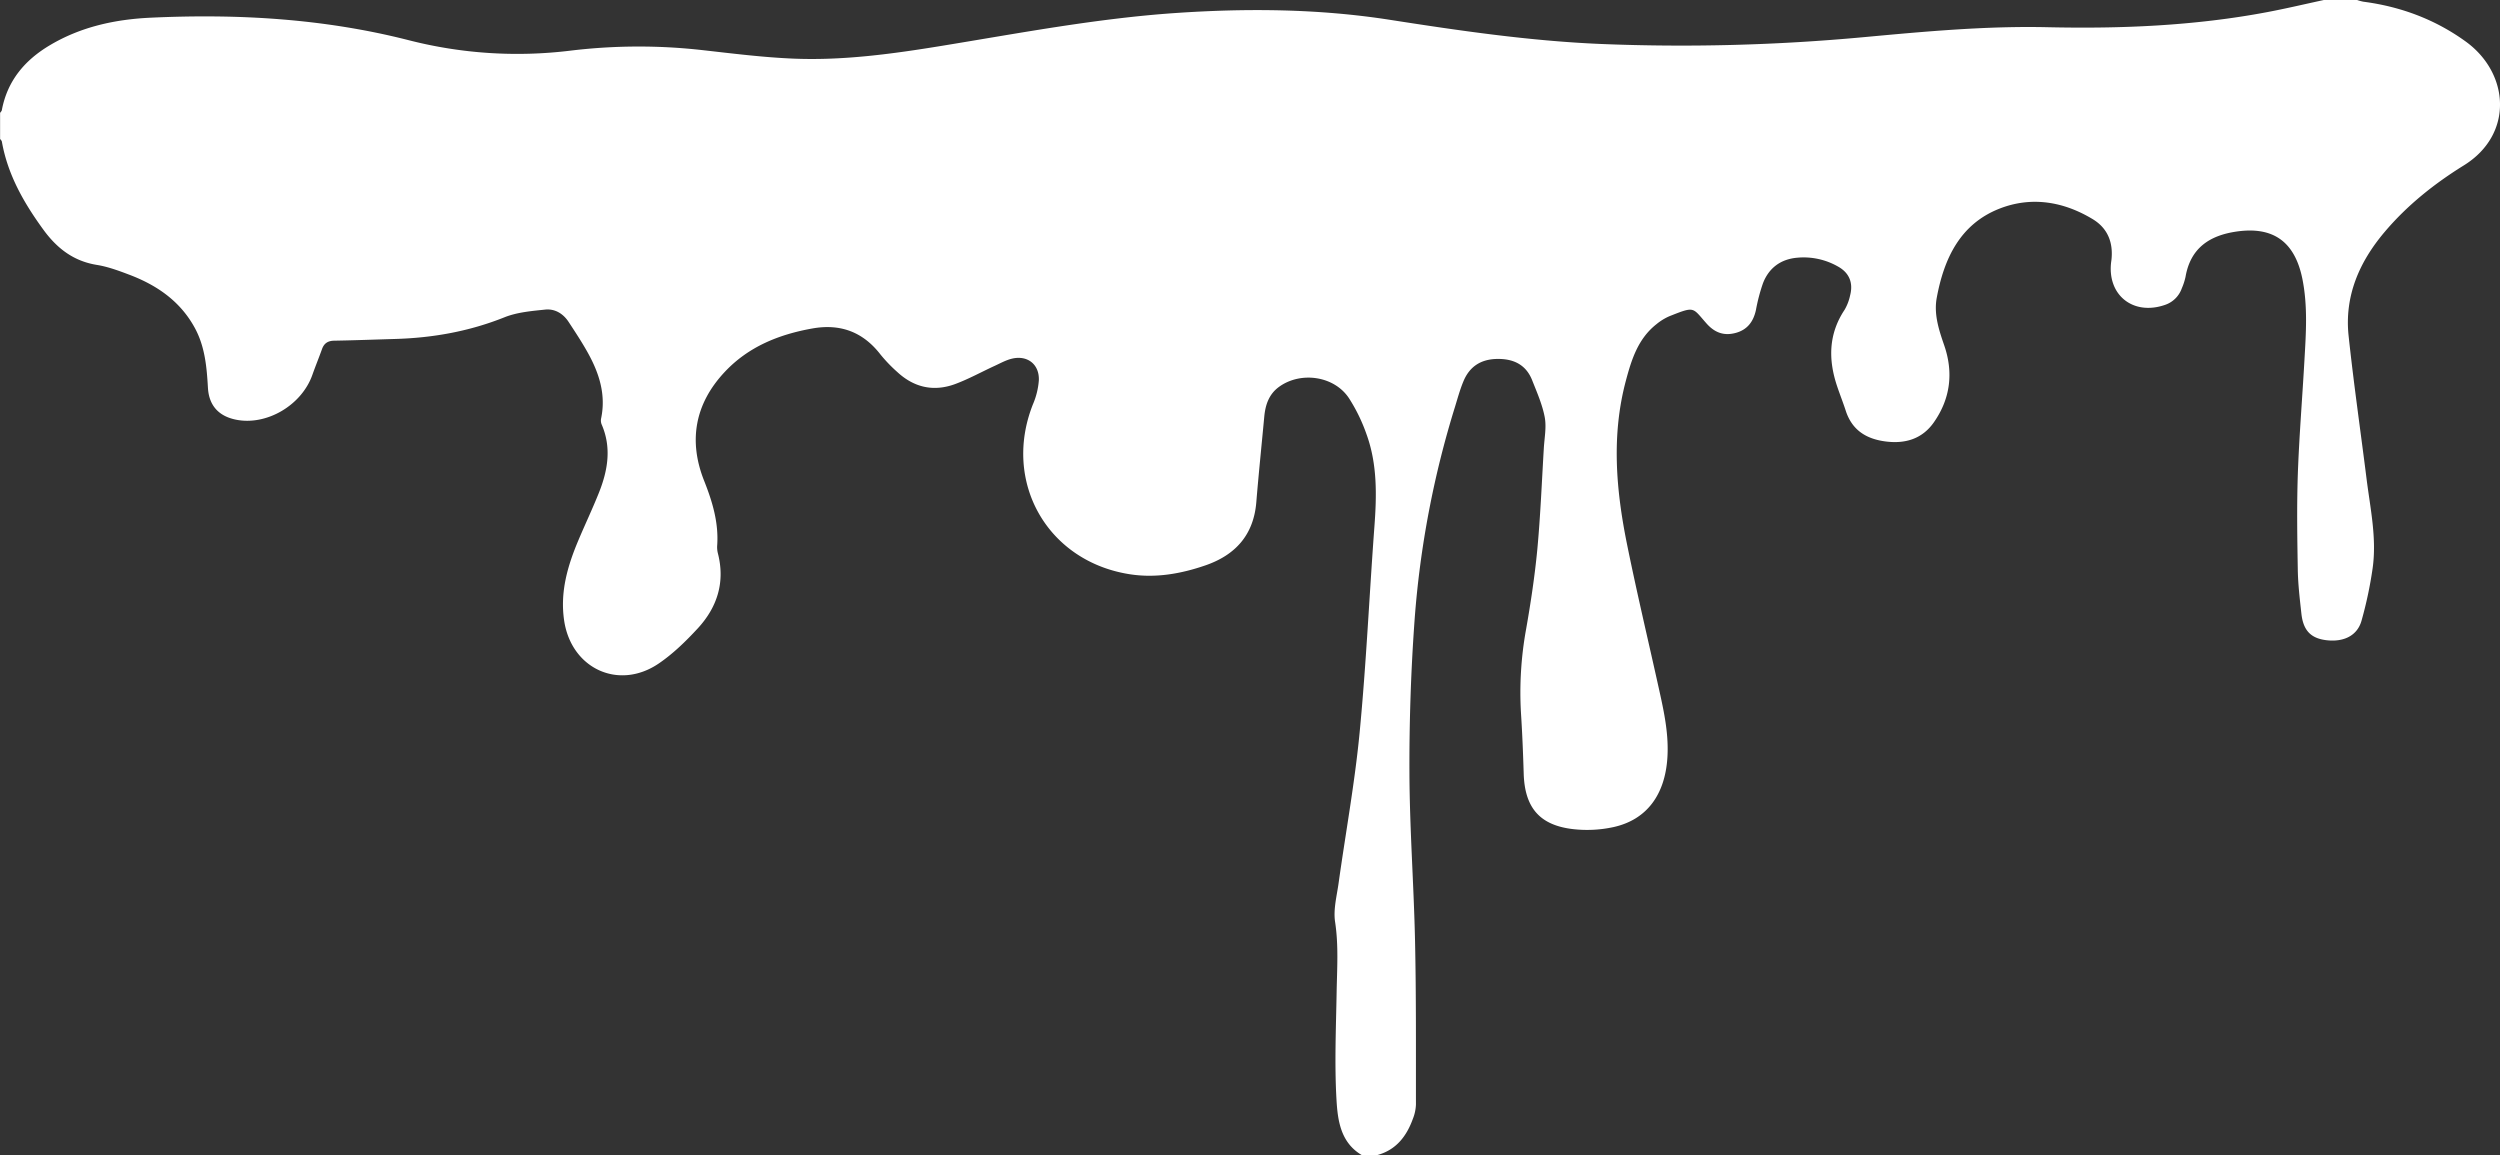 <svg xmlns="http://www.w3.org/2000/svg" viewBox="0 0 1336 617.26"><rect x="0" y="0" width="1336" height="617.26" fill="#333333" stroke="none"/><defs><style>.cls-1{fill:#fff;}</style></defs><title>資產 1</title><g id="圖層_2" data-name="圖層 2"><g id="圖層_1-2" data-name="圖層 1"><g id="圖層_1-2-2" data-name="圖層 1-2"><path class="cls-1" d="M727.71,617.26c-11.42-6.75-12.87-18.75-13.5-29.77-1.08-18.92-.25-38,.08-56.94.21-12.65,1.12-25.2-.82-37.91-1-6.61.9-13.74,1.86-20.58,3.76-26.92,8.68-53.72,11.27-80.75,3.52-36.59,5.17-73.37,7.89-110,1.24-16.62,1.56-33.14-4.14-49a91.13,91.13,0,0,0-9.46-19.51c-7.93-12-26-14.5-37.57-5.92-5.24,3.91-7.1,9.52-7.69,15.73-1.42,15.23-3,30.45-4.25,45.7-1.42,17.55-11.17,28.31-27.24,33.84-13.15,4.53-26.77,6.91-40.63,4.69-44-7-67.87-49.44-51.53-90.73a39.9,39.9,0,0,0,3.18-12.91c.31-8.51-6.08-13.48-14.33-11.54-3.25.77-6.29,2.49-9.37,3.9-7,3.22-13.81,7-21,9.67-11.43,4.23-21.95,1.91-30.94-6.42a79.37,79.37,0,0,1-9-9.37c-9.36-12.11-21.5-16.57-36.42-13.9-17.91,3.2-34.24,9.76-46.91,23.34-15.81,16.94-19.39,36.63-10.92,58,4.47,11.26,7.83,22.42,7,34.6a13.44,13.44,0,0,0,.35,4.15c4,15.47-.31,28.92-10.82,40.27-6.26,6.76-13,13.36-20.58,18.55-21.46,14.75-46.94,2.91-50.74-22.83-2.27-15.37,1.9-29.4,7.74-43.2,3.55-8.39,7.46-16.64,10.84-25.1,4.76-11.93,6.84-24.07,1.47-36.48a5.59,5.59,0,0,1-.31-3.16c2.7-12.73-1-24.21-7.06-35.12-3.14-5.66-6.73-11.1-10.29-16.52-2.92-4.46-7.35-7.14-12.55-6.59-7.32.76-15,1.42-21.7,4.1-18.81,7.53-38.24,11-58.33,11.59-10.82.32-21.64.72-32.47.92-3.35,0-5.56,1.22-6.72,4.44-1.67,4.65-3.54,9.22-5.19,13.88-5.76,16.27-24.55,27.26-40.93,23.87-9.17-1.89-14.32-7.6-14.86-17-.63-11-1.56-21.91-6.94-31.87-7.78-14.4-20.33-23-35.19-28.61-5.62-2.13-11.39-4.26-17.28-5.21-12.34-2-21.11-8.75-28.29-18.49C12.88,108.65,4.14,93.51,1,75.68c-.09-.51-.62-1-.95-1.42V60.33c.32-.48.83-.93.93-1.46,2.93-15.69,12.22-26.69,25.6-34.66,16.64-9.93,35-13.88,54-14.76,46.55-2.16,92.66.47,138.07,12.09a233.44,233.44,0,0,0,86.08,5.54A304,304,0,0,1,375,26.74c16.42,1.84,32.86,3.94,49.34,4.6,26.52,1.06,52.76-2.57,78.87-6.83C544.56,17.77,585.7,9.92,627.59,7c38.56-2.66,77-2.36,115.18,3.59,37.29,5.82,74.54,11.27,112.3,12.89a1056.2,1056.2,0,0,0,141.31-3.66c32.5-3,64.91-6,97.62-5.28,39.48.89,78.85-.73,117.78-8.1,10.1-1.91,20.11-4.29,30.16-6.46h17.64a24.5,24.5,0,0,0,3.4.93c20,2.61,38.45,9.51,54.75,21.32,23.43,17,25.63,49.58-1,66.12-15.79,9.79-30.35,21.35-42.45,35.69-13.51,16-21.44,34.17-19.19,55.39,2.73,25.64,6.44,51.18,9.64,76.77,2,15.77,5.45,31.51,3.2,47.49a214.69,214.69,0,0,1-5.93,28c-2.23,7.93-9.34,11.46-18.47,10.47-8.47-.92-12.65-5.08-13.66-14.18-.86-7.83-1.8-15.69-1.93-23.55-.29-16.83-.55-33.69,0-50.51.7-20.08,2.34-40.11,3.48-60.17.86-15.11,2-30.19-1.14-45.27-4.1-19.37-15.56-27.59-35.11-24.74-14.44,2.11-24.54,8.84-27.21,24.14a32.43,32.43,0,0,1-2,6.18,14.36,14.36,0,0,1-8.91,8.85c-17.24,6-31.29-5.43-28.78-23.38,0-.15.06-.3.07-.46,1.06-9.28-1.86-17-9.92-21.91-15.65-9.48-32.78-12.34-49.82-5.69-21.14,8.26-29.74,26.76-33.61,47.71-1.6,8.72,1.13,17.08,4,25.37,5,14.5,3.35,28.42-5.49,41.08-6.19,8.89-15.22,11.62-25.67,10.31s-18.05-6-21.45-16.41c-1.43-4.41-3.15-8.72-4.62-13.11-4.77-14.2-4.64-27.9,4-40.88a25.66,25.66,0,0,0,2.95-7.74c1.68-6.48-.36-11.75-6-15.08a37,37,0,0,0-22.28-5c-8.77.76-15.13,5.43-18.3,13.65a95.64,95.64,0,0,0-3.75,14.27C937,172,933.67,176.38,927.21,178c-6.19,1.55-11-.35-15.26-5.15-7.66-8.62-6.08-9.3-19.71-3.91a29,29,0,0,0-7.08,4.35c-9.84,7.76-13.34,19-16.37,30.45-7.67,29-5.19,58,.64,86.85,5.33,26.34,11.58,52.49,17.37,78.73,2.61,11.77,5.06,23.54,4.24,35.77-1.32,19.65-11,32.92-28.67,36.88a66.15,66.15,0,0,1-22,1.08c-17.73-2.14-25.54-11.61-26.1-29.55-.33-10.66-.74-21.32-1.43-32a189.42,189.42,0,0,1,2.7-45.22c2.49-14.13,4.63-28.36,6-42.64,1.68-18,2.4-36.08,3.48-54.13.33-5.54,1.48-11.27.48-16.58-1.28-6.75-4.15-13.24-6.7-19.7-3.33-8.42-10.05-11.57-18.81-11.41s-14.76,4.17-18,12.12c-1.76,4.27-3,8.76-4.35,13.19a510.76,510.76,0,0,0-21.64,113.56c-2,27.42-2.91,55-2.8,82.47.13,30,2.36,59.93,3,89.91.63,29.07.44,58.15.48,87.23a23.11,23.11,0,0,1-1.65,7.63c-3.35,9.24-8.86,16.49-18.85,19.3Z"/></g></g></g></svg>